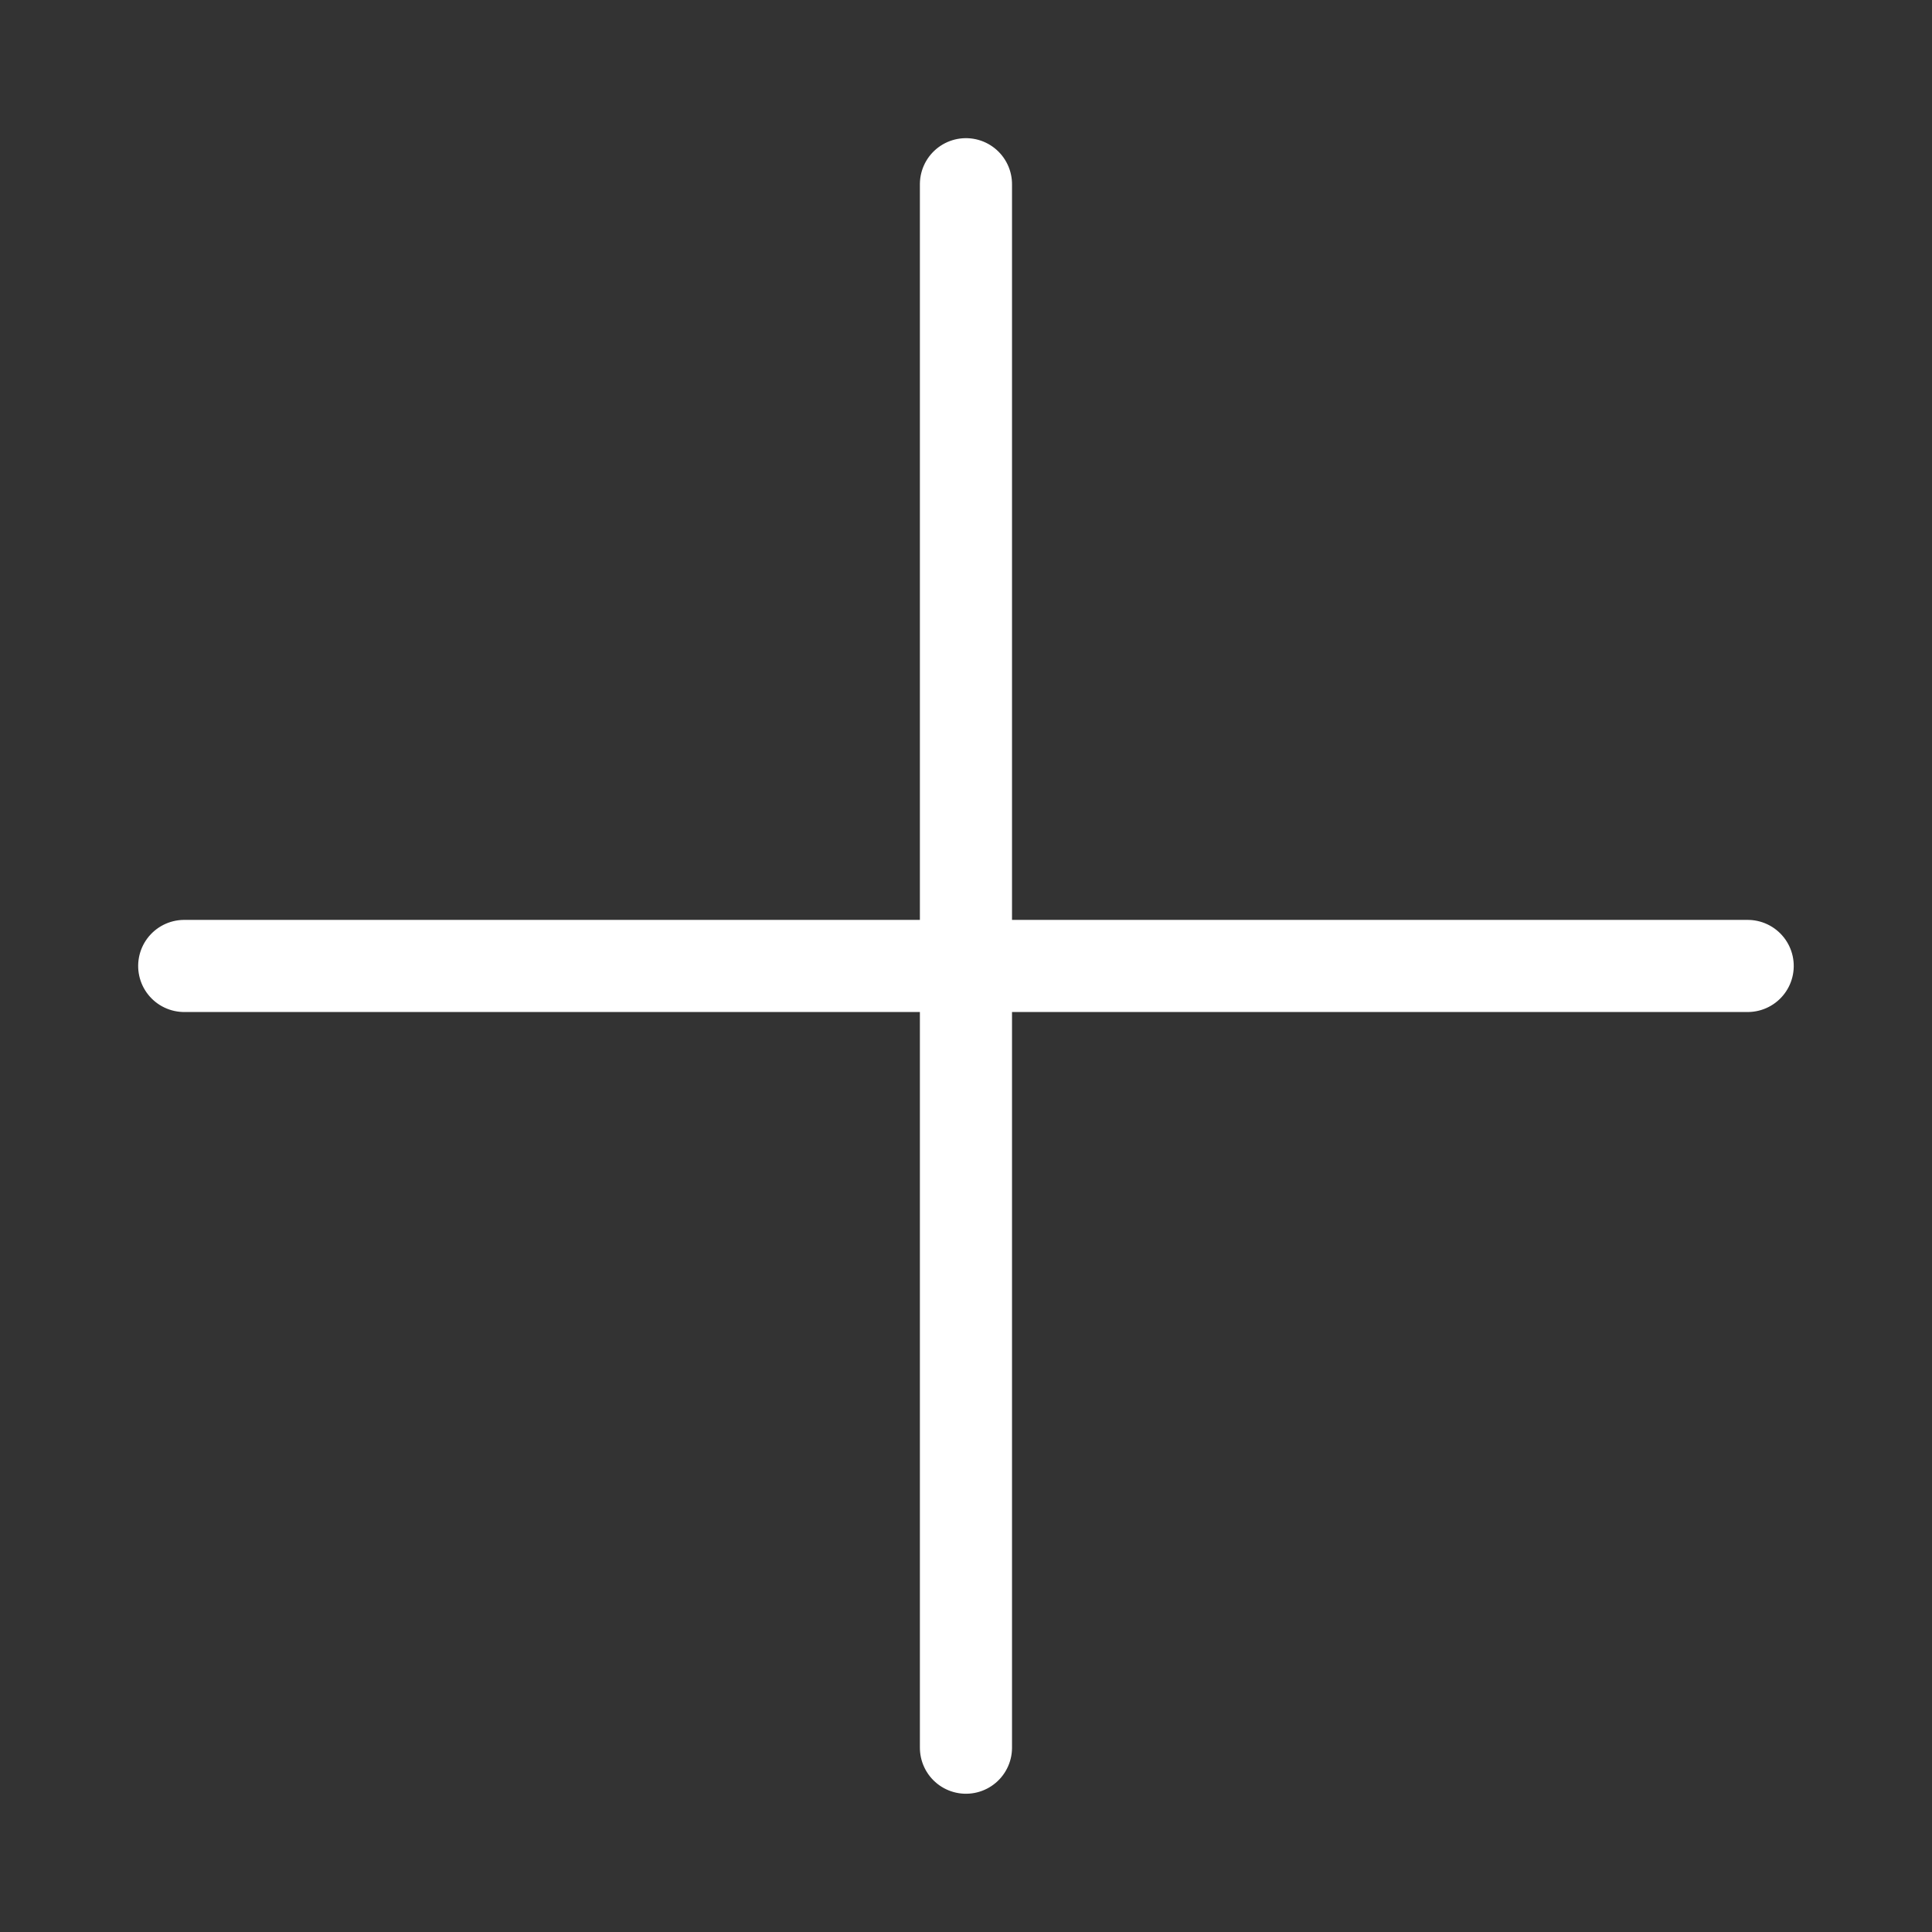 <svg xmlns="http://www.w3.org/2000/svg" xmlns:xlink="http://www.w3.org/1999/xlink" width="20.971" height="20.971" viewBox="0 0 20.971 20.971">
  <rect x="0" y="0" width="20.971" height="20.971" fill="#333333" stroke="none"/>
  <defs>
    <clipPath id="clip-path">
      <rect width="14.828" height="14.828" fill="none"/>
    </clipPath>
  </defs>
  <g id="x" transform="translate(0 10.485) rotate(-45)" clip-path="url(#clip-path)">
    <line id="Line_14" data-name="Line 14" x1="12" y2="12" transform="translate(1.414 1.414)" fill="none" stroke="#fff" stroke-linecap="round" stroke-linejoin="round" stroke-width="1"/>
    <line id="Line_15" data-name="Line 15" x2="12" y2="12" transform="translate(1.414 1.414)" fill="none" stroke="#fff" stroke-linecap="round" stroke-linejoin="round" stroke-width="1"/>
  </g>
</svg>
